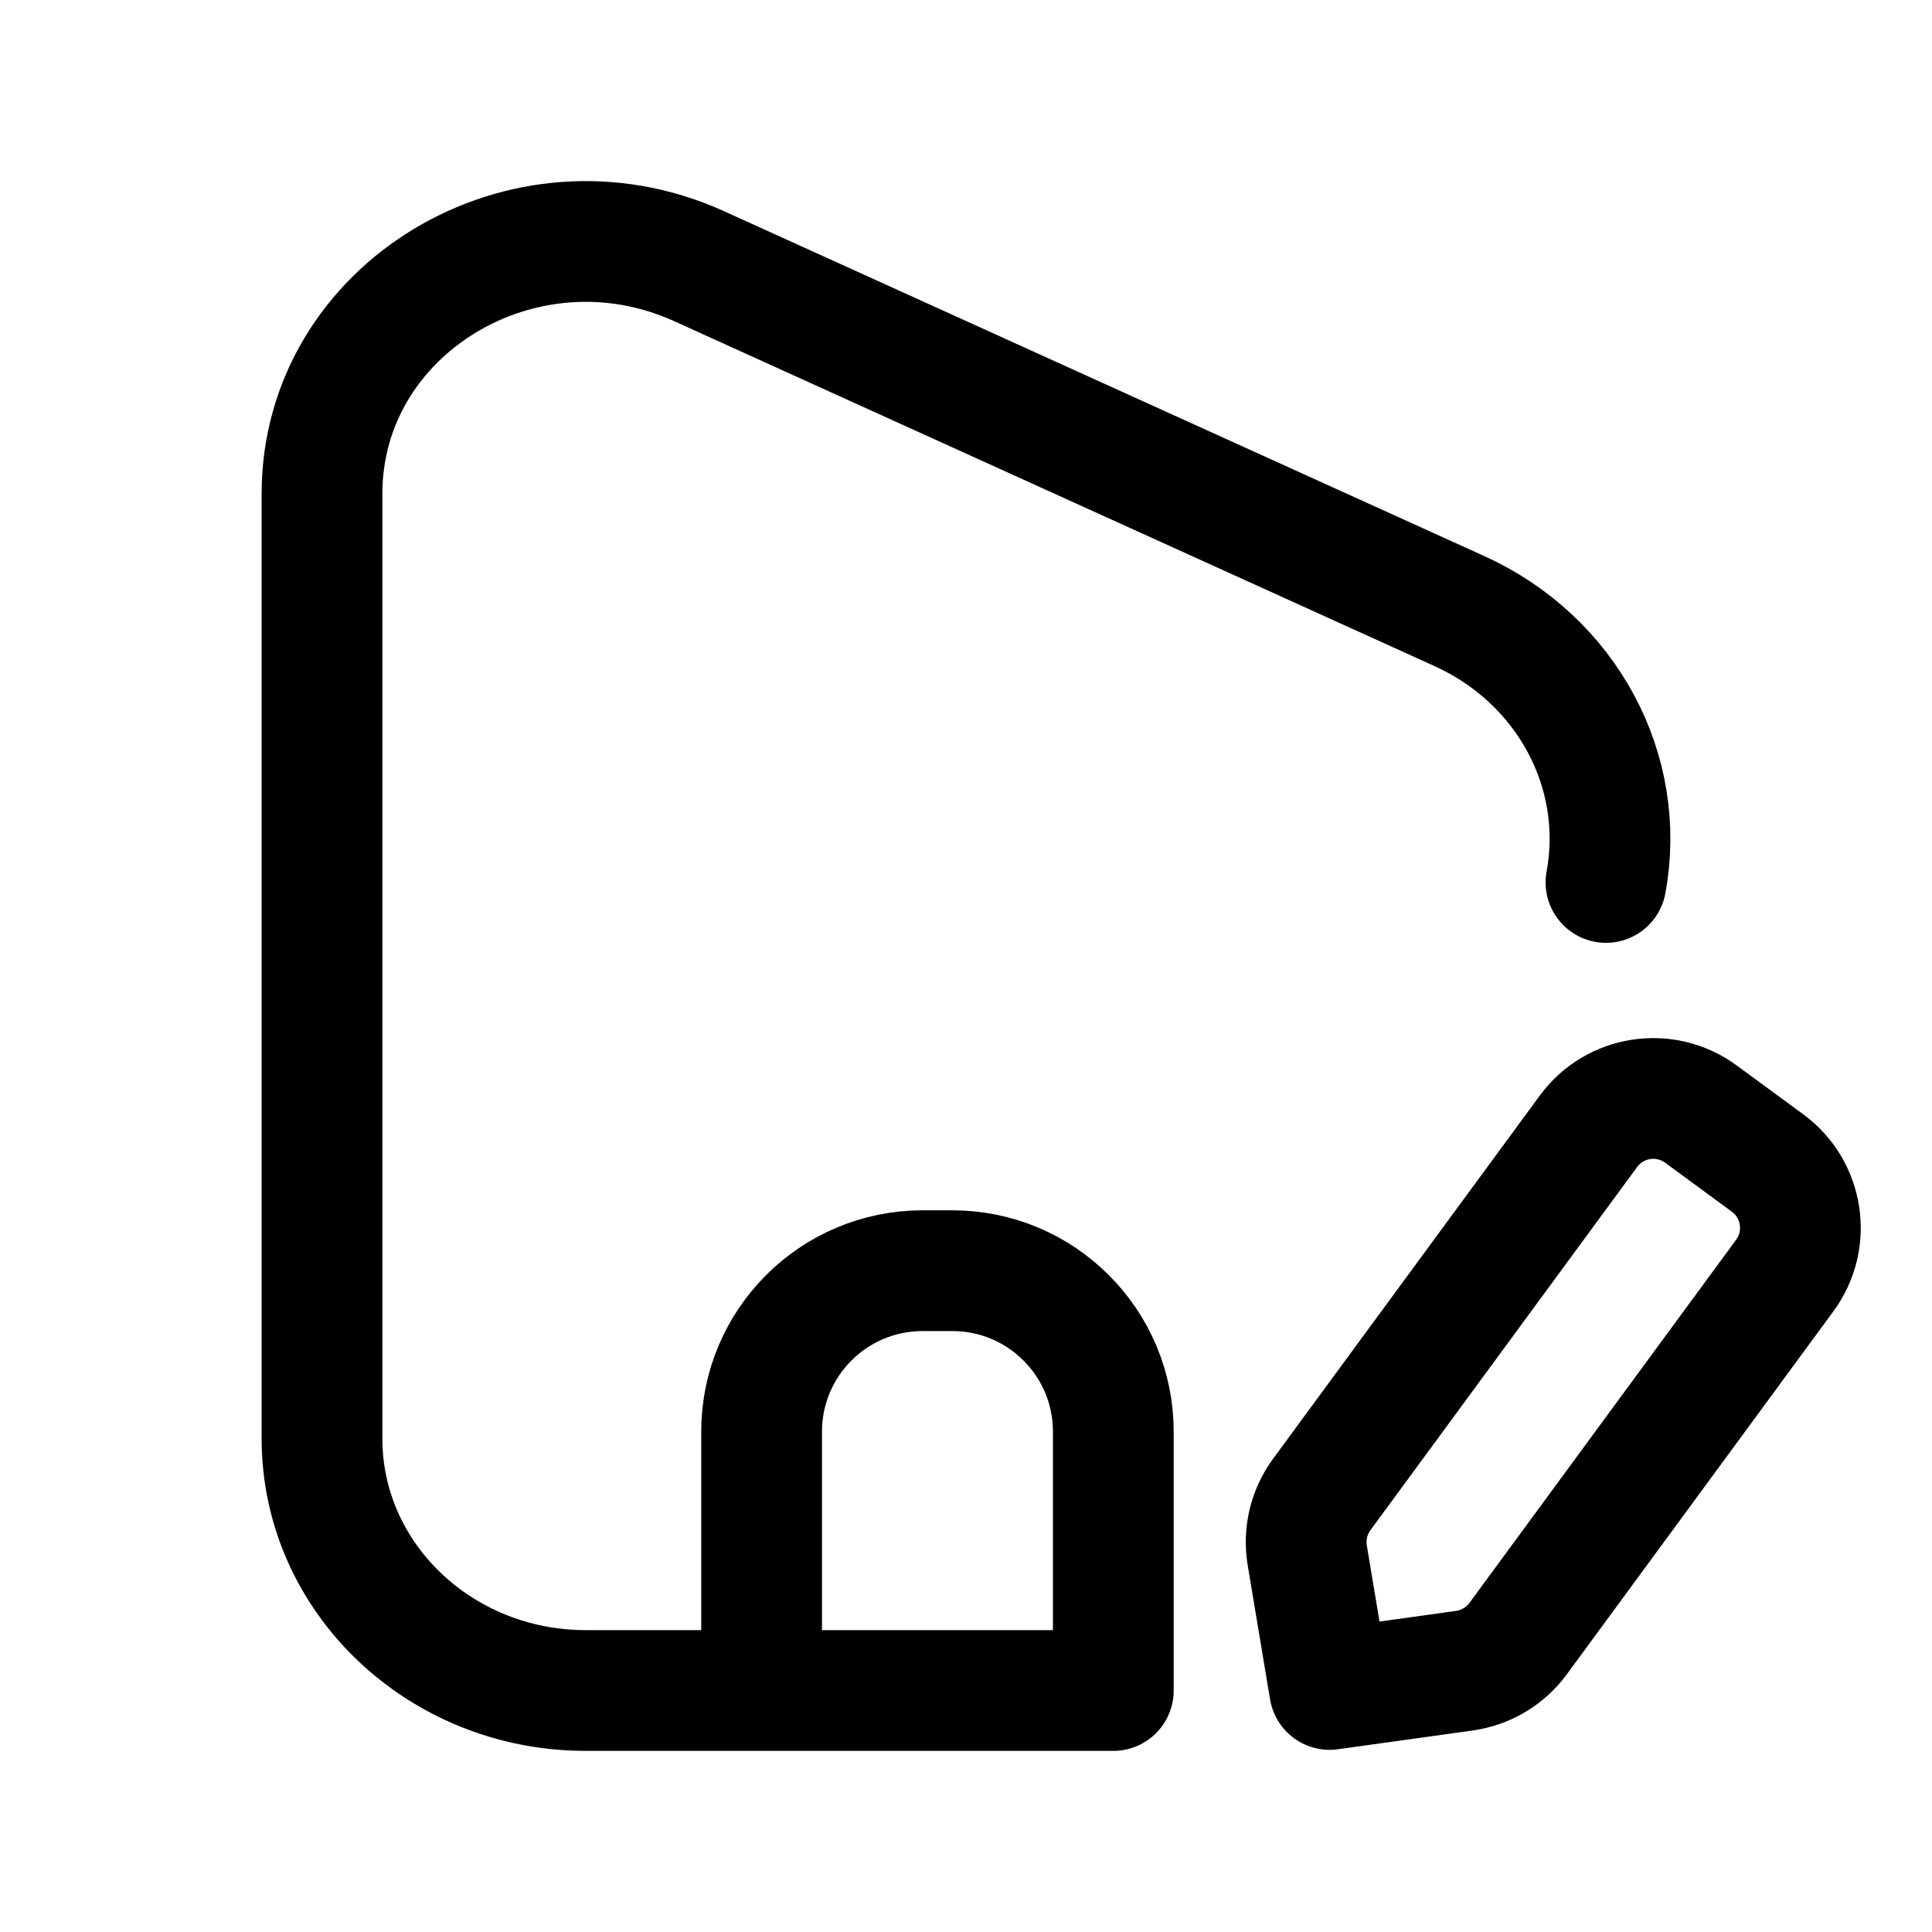 <svg width="24" height="24" viewBox="0 0 24 24" fill="none" xmlns="http://www.w3.org/2000/svg">
<path d="M13.83 21H7.277C5.467 21 4 19.599 4 17.871V6.133C4 3.834 6.508 2.32 8.683 3.306L18.129 7.591C19.461 8.195 20.206 9.575 19.95 10.962M13.83 21V17.785C13.83 16.68 12.935 15.785 11.83 15.785H11.461C10.356 15.785 9.461 16.68 9.461 17.785V21L13.83 21Z" stroke="currentColor" stroke-width="1.5" stroke-linecap="round" stroke-linejoin="round"/>
<path d="M16.239 19.32C16.195 19.054 16.26 18.781 16.42 18.564L19.732 14.054C20.059 13.608 20.685 13.513 21.13 13.84L21.957 14.447C22.402 14.774 22.498 15.4 22.171 15.845L18.859 20.355C18.699 20.573 18.458 20.716 18.191 20.754L16.517 20.987L16.239 19.32Z" stroke="currentColor" stroke-width="1.5" stroke-linejoin="round"/>
</svg>
